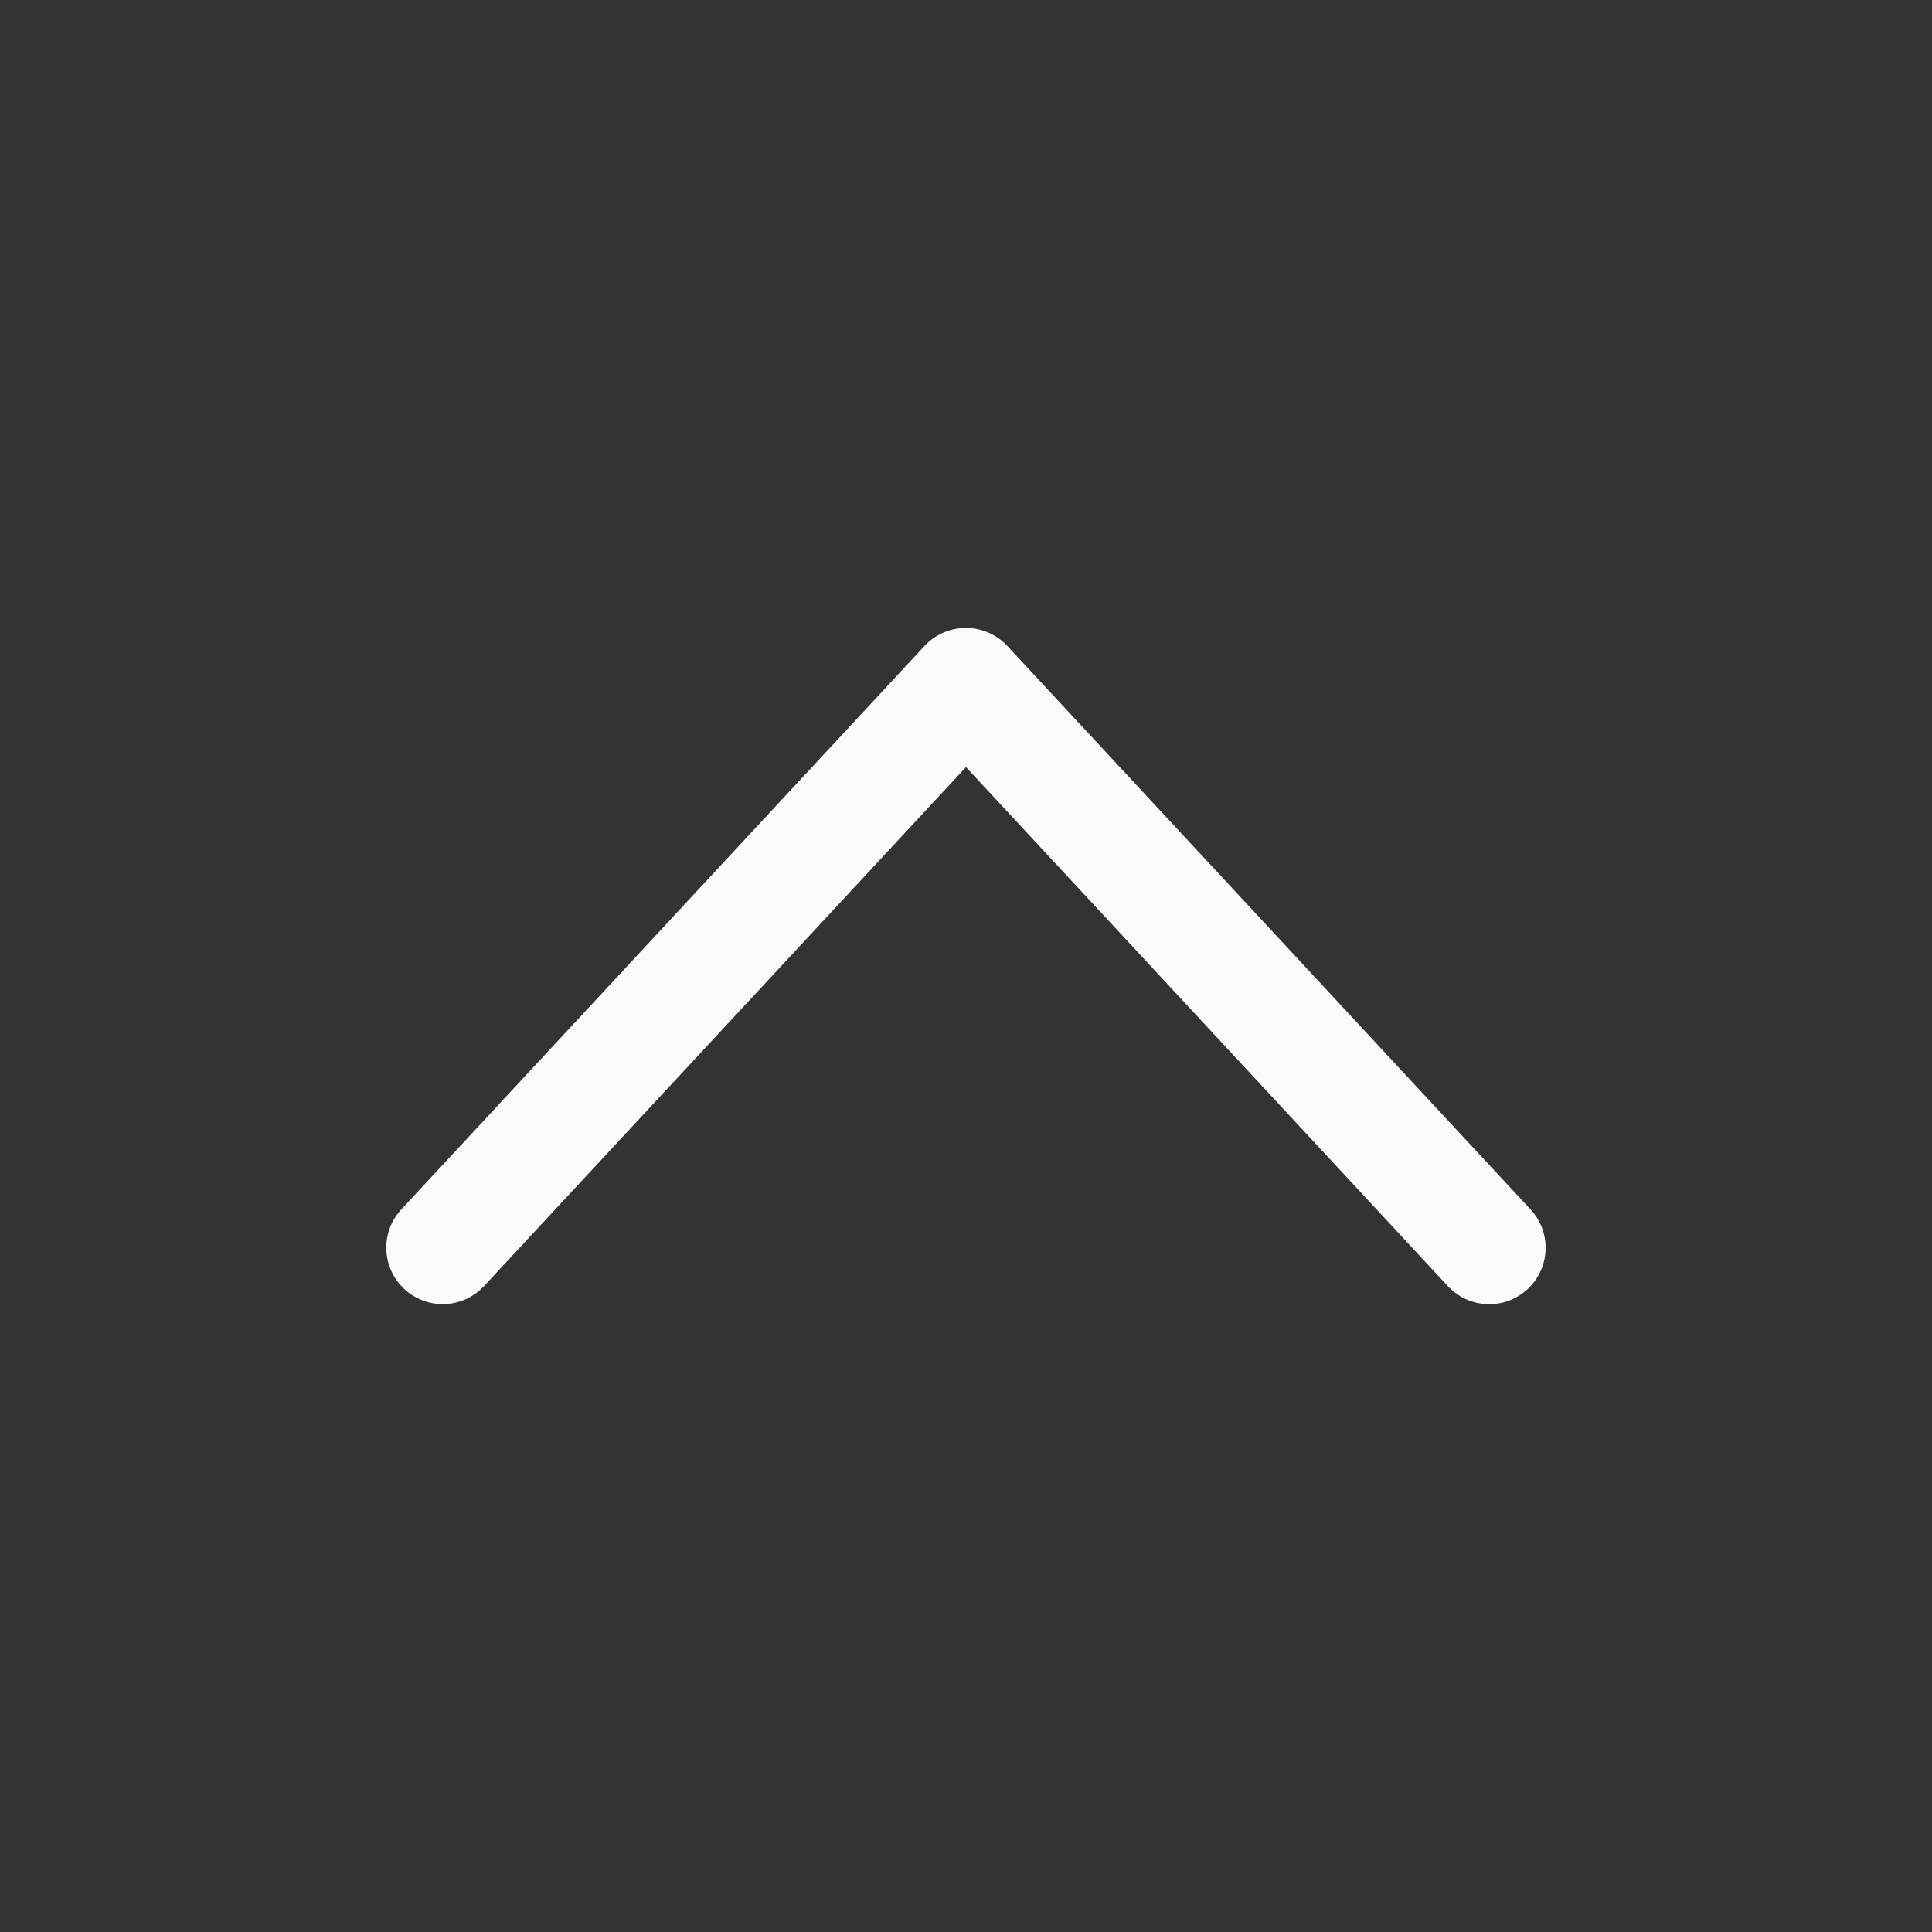 <svg xmlns="http://www.w3.org/2000/svg" viewBox="0 0 24 24"><rect x="0" y="0" width="24" height="24" fill="#333333" stroke="none"/><path style="fill:#fafafa" d="M 12,7.801 A 0.7,0.7 0 0 0 11.486,8.023 L 4.986,15.023 a 0.7,0.7 0 0 0 0.037,0.99 0.7,0.7 0 0 0 0.99,-0.037 L 12,9.529 17.986,15.977 a 0.7,0.7 0 0 0 0.99,0.037 0.7,0.7 0 0 0 0.037,-0.99 l -6.5,-7 A 0.7,0.7 0 0 0 12,7.801 Z"/></svg>